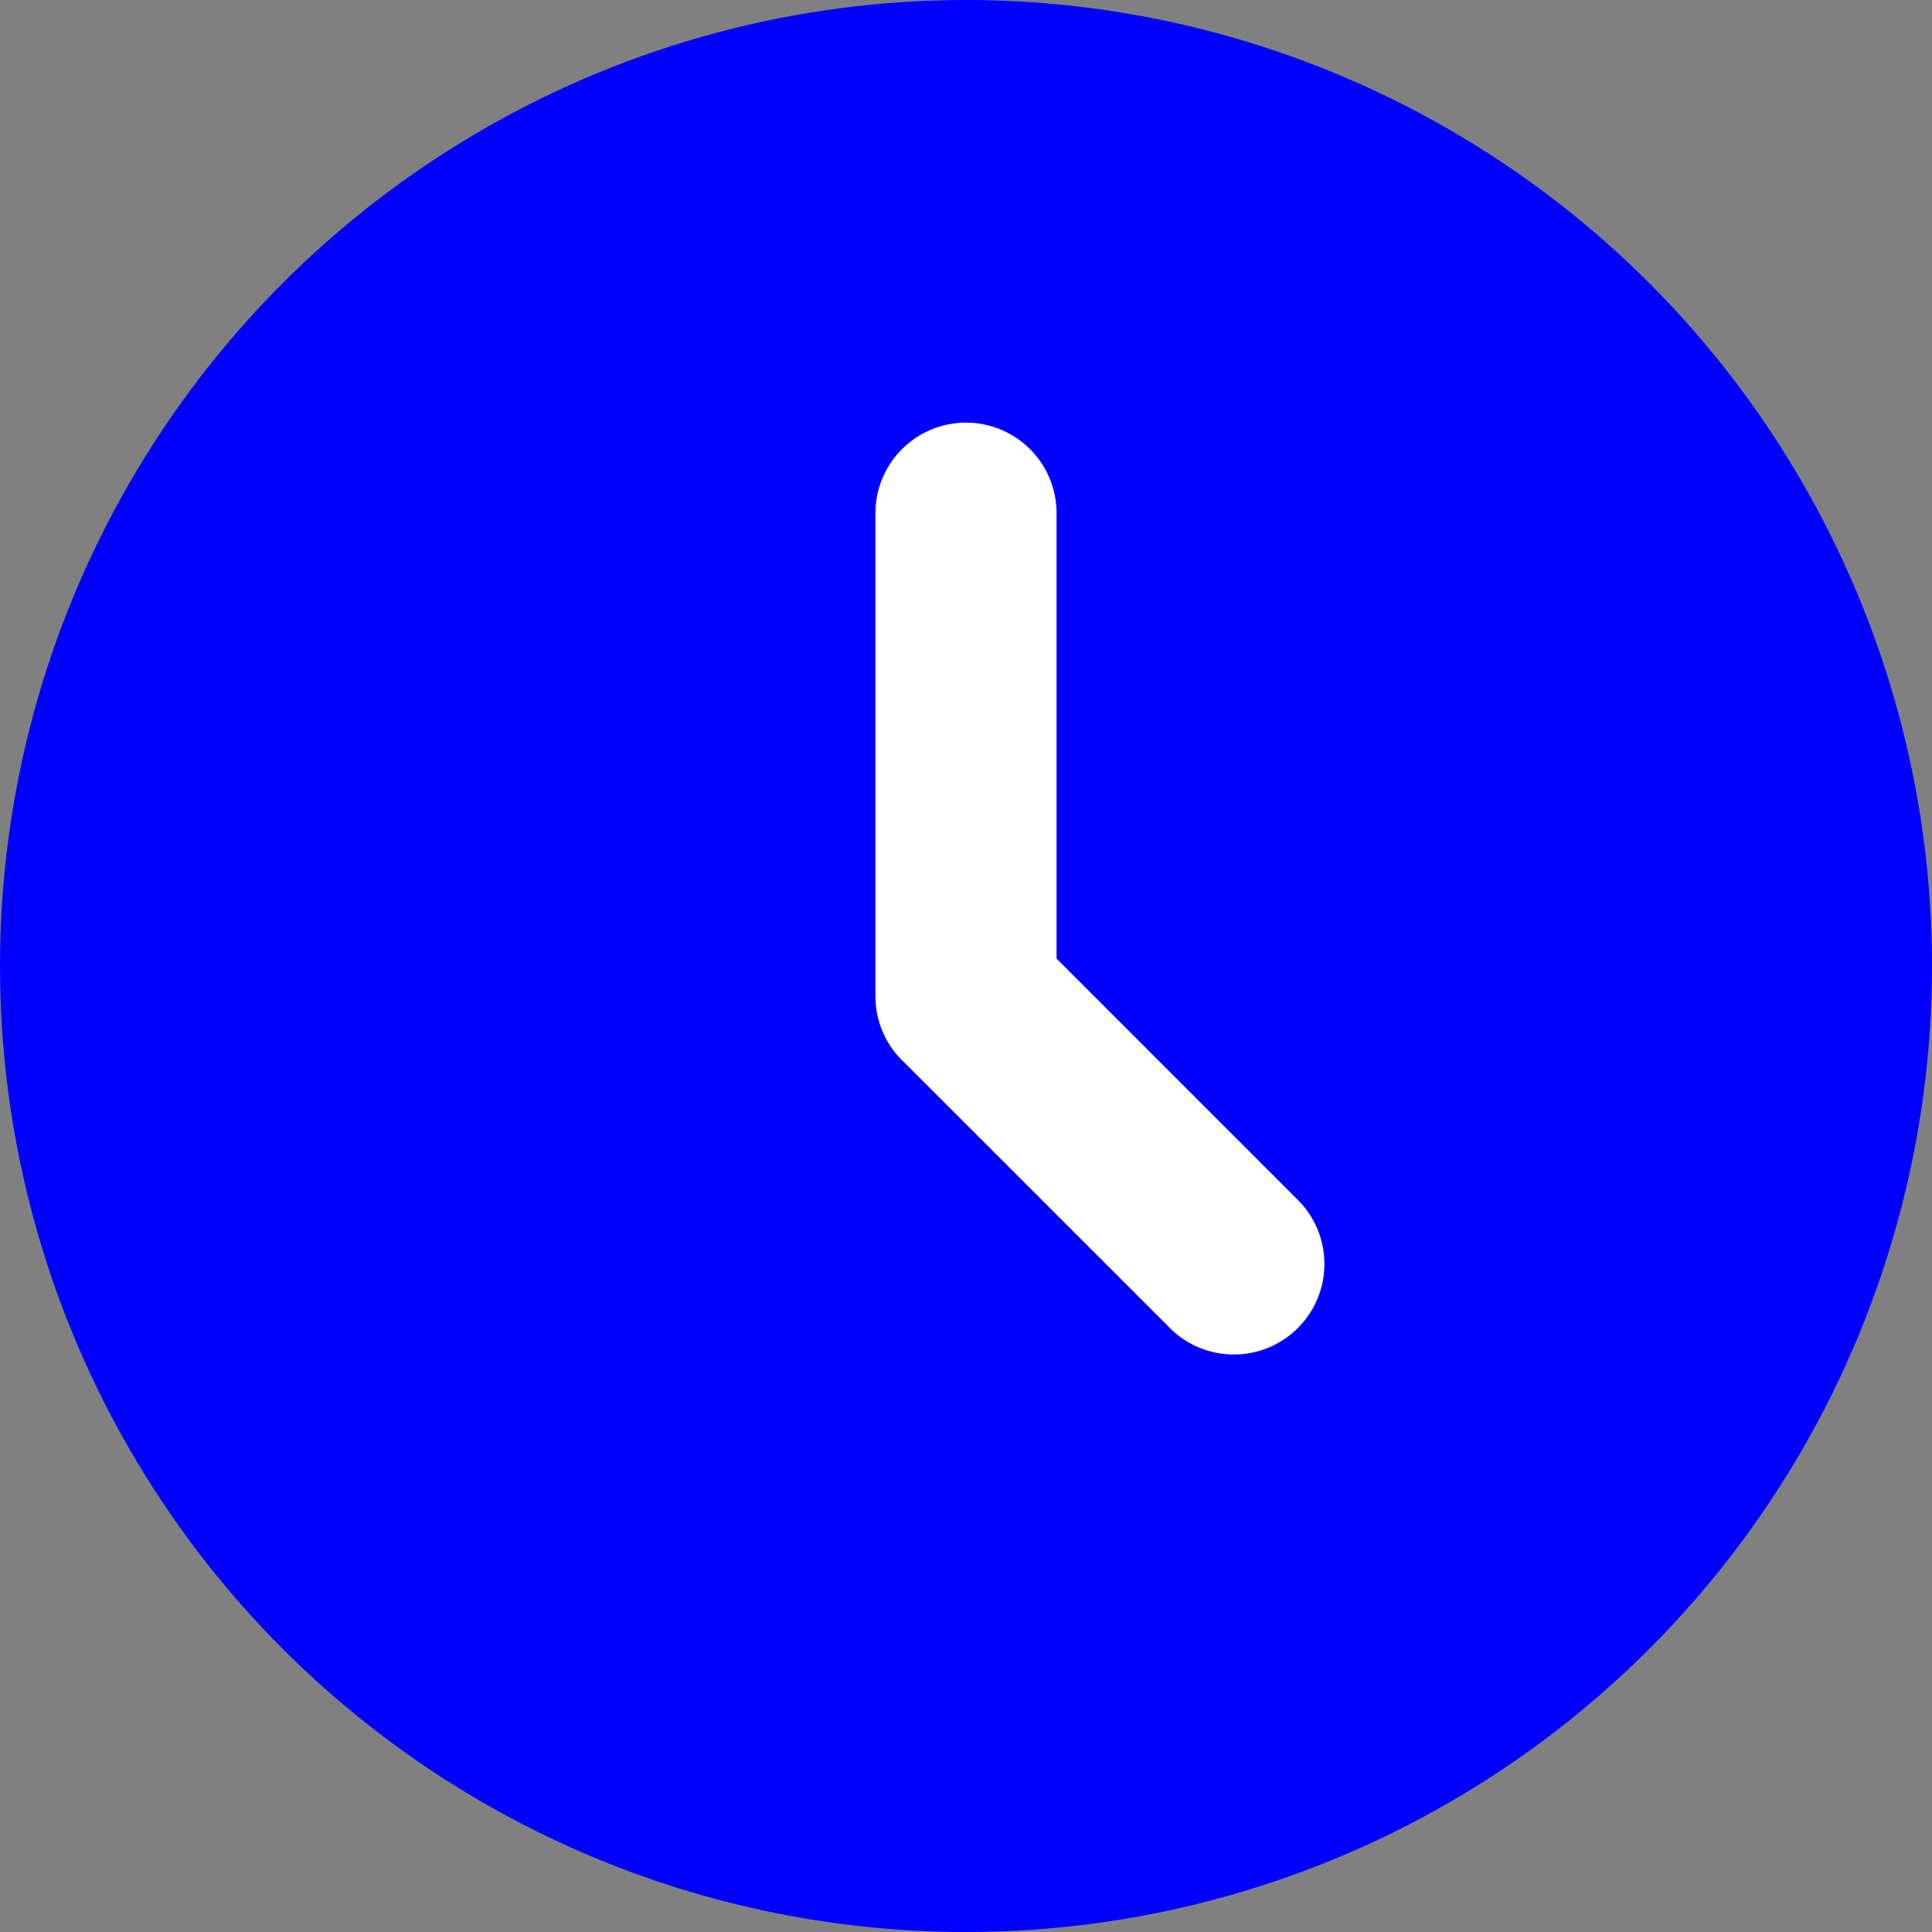 <svg class="bolt-status flex-noshrink active margin-4" height="24" role="presentation"
    style="fill: blue"
    viewBox="0 0 32 32" width="24" xmlns="http://www.w3.org/2000/svg">
    <rect x="0" y="0" width="32" height="32" fill="#808080" stroke="none"/>
    <circle cx="16" cy="16" r="16"></circle>
    <path
        d="M16 7a1.5 1.5 0 0 1 1.5 1.5v7.377l4.026 4.027a1.5 1.5 0 0 1-2.12 2.121l-4.428-4.427A1.496 1.496 0 0 1 14.5 16.5v-8A1.5 1.5 0 0 1 16 7z"
        fill="#fff"></path>
</svg>